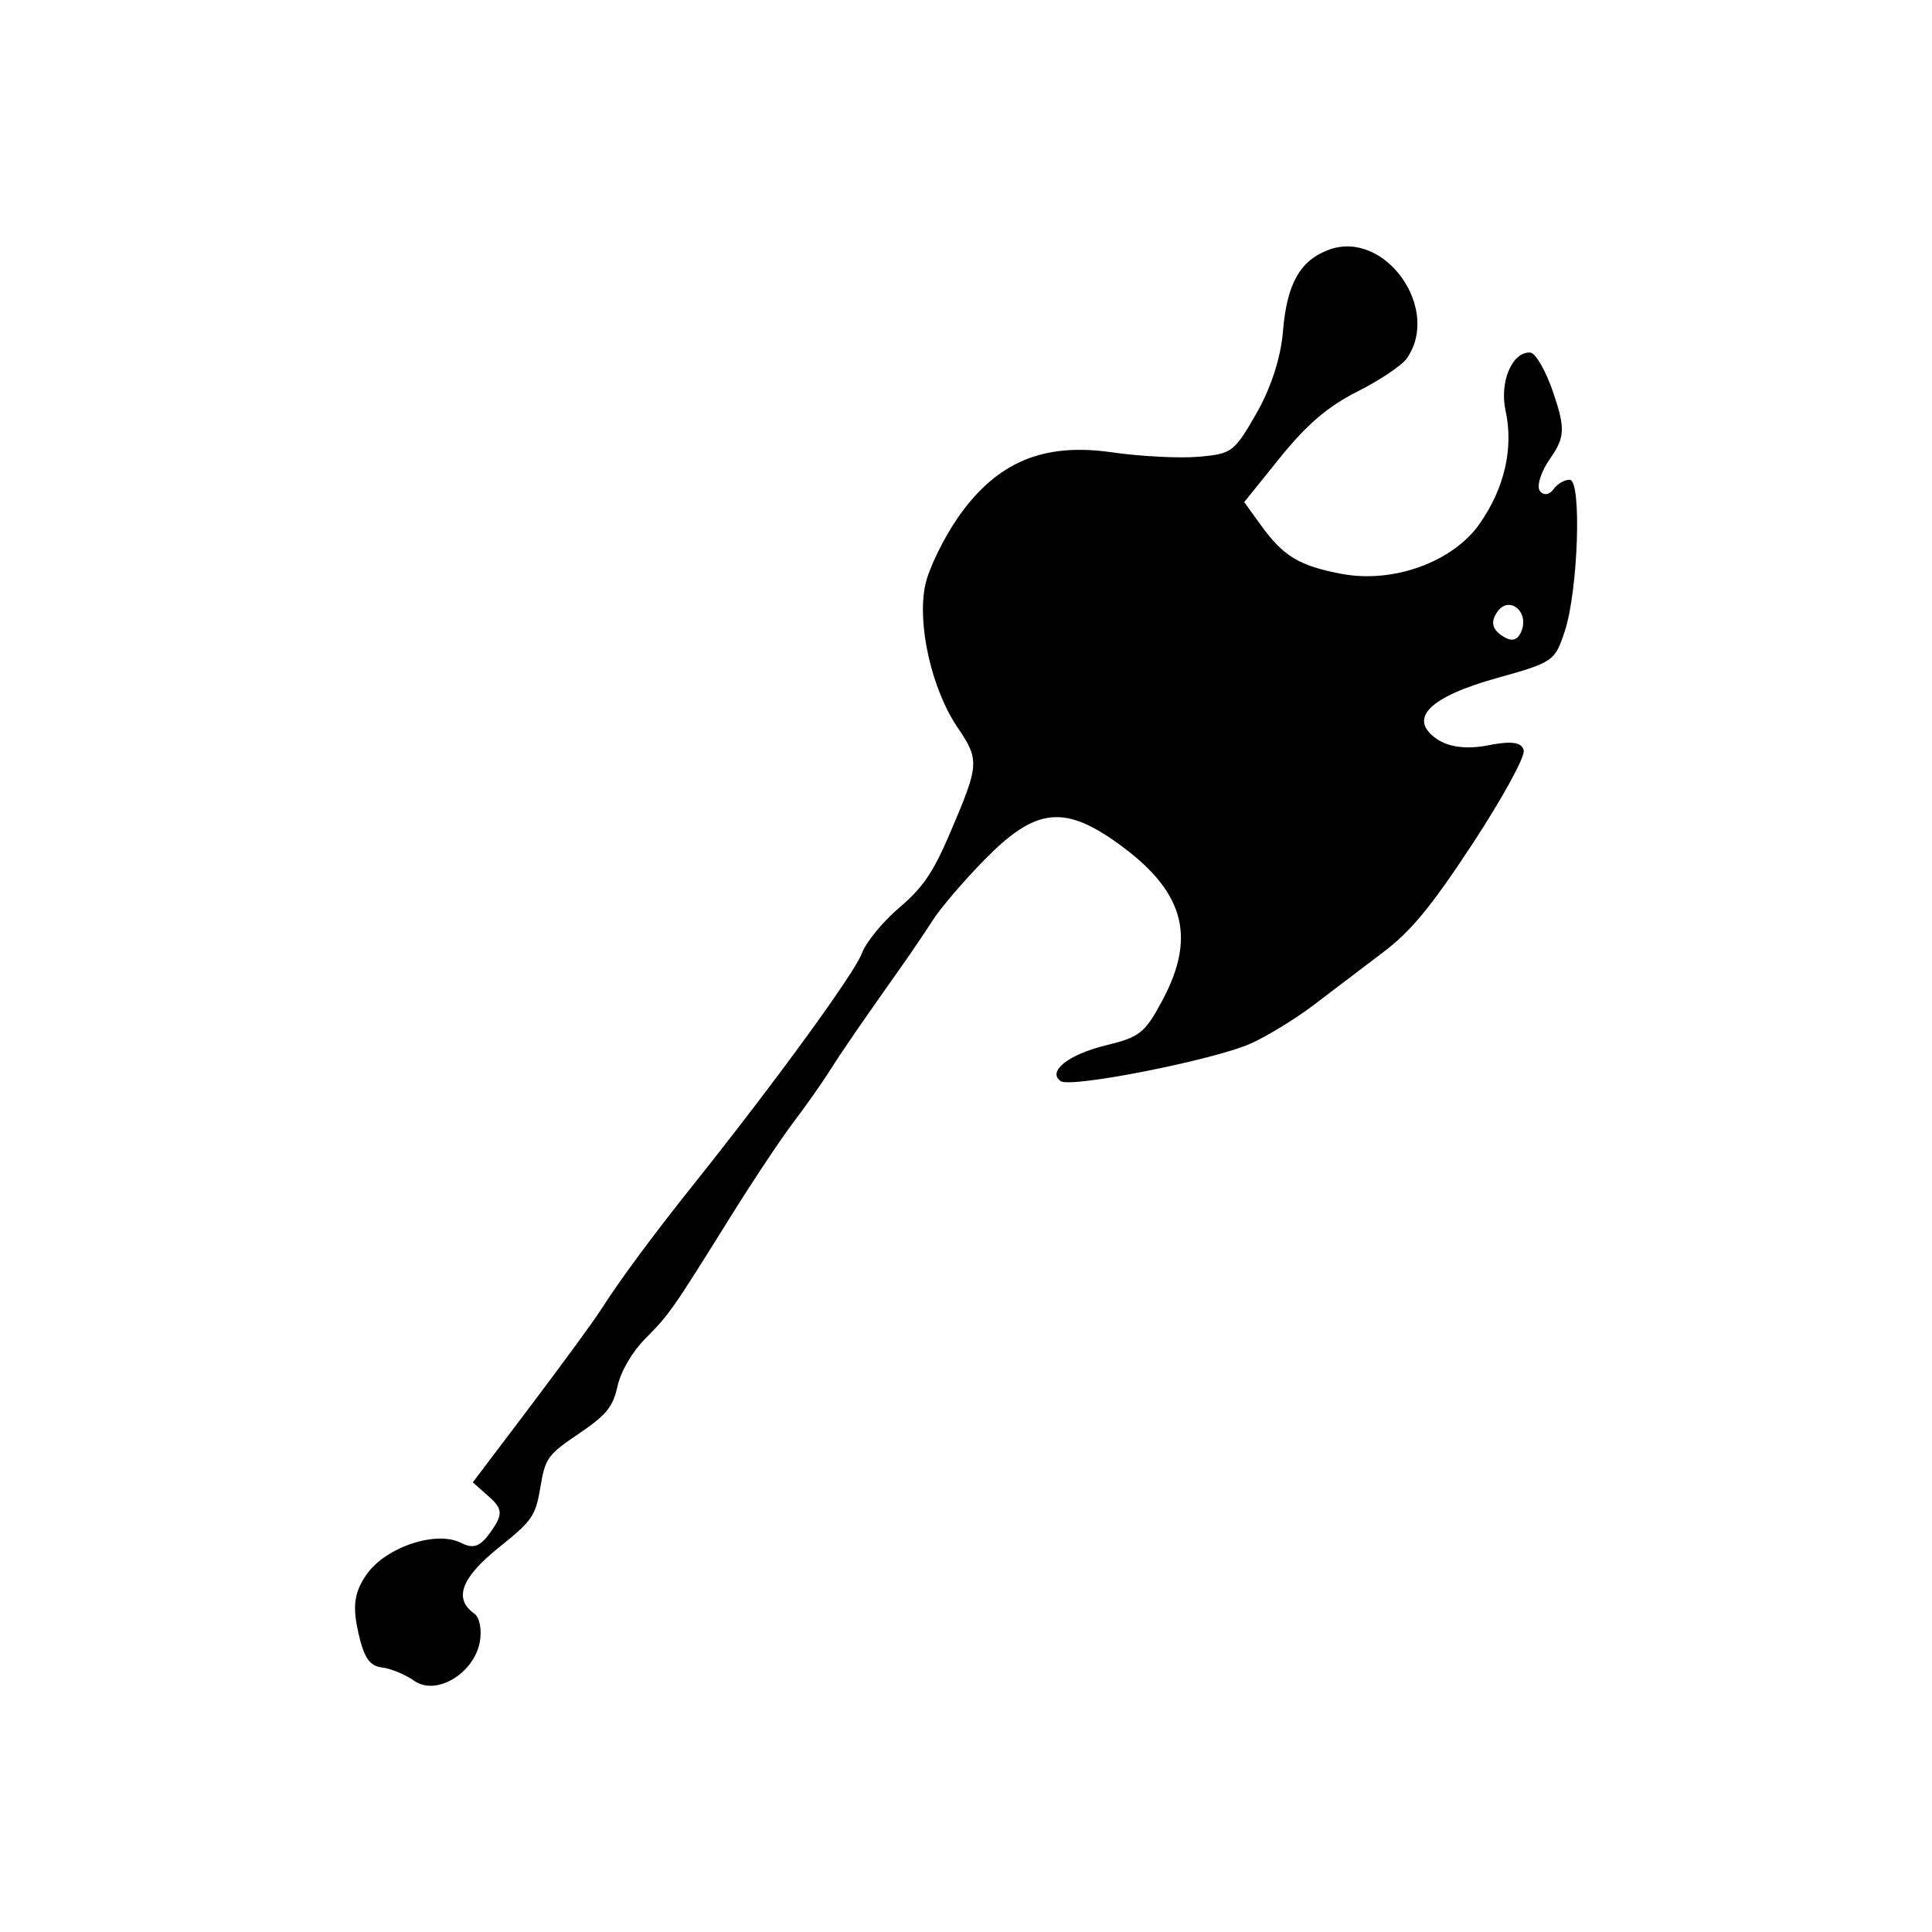 <?xml version="1.0" encoding="UTF-8" standalone="no"?>
<svg
   xmlns:dc="http://purl.org/dc/elements/1.1/"
   xmlns:cc="http://creativecommons.org/ns#"
   xmlns:rdf="http://www.w3.org/1999/02/22-rdf-syntax-ns#"
   xmlns:svg="http://www.w3.org/2000/svg"
   xmlns="http://www.w3.org/2000/svg"
   id="svg8"
   version="1.1"
   viewBox="0 0 26.458 26.458"
   height="100"
   width="100">
  <defs
     id="defs2" />
  <g
     transform="translate(0,0)"
     id="layer1">
    <path
       style="fill:#000000;stroke-width:0.111"
       d="m 4.904,22.342 c -0.079,-0.352 -0.05,-0.543 0.118,-0.783 0.261,-0.372 0.952,-0.603 1.292,-0.43 0.173,0.088 0.265,0.052 0.414,-0.161 0.16,-0.228 0.155,-0.306 -0.031,-0.471 L 6.475,20.3 7.261,19.261 c 0.432,-0.572 0.867,-1.166 0.966,-1.321 0.268,-0.419 0.707,-1.013 1.292,-1.746 1.099,-1.377 2.186,-2.871 2.283,-3.136 0.055,-0.152 0.285,-0.433 0.51,-0.625 0.328,-0.279 0.466,-0.482 0.695,-1.017 0.407,-0.952 0.411,-1.003 0.101,-1.462 -0.352,-0.523 -0.552,-1.415 -0.436,-1.947 0.049,-0.225 0.253,-0.643 0.453,-0.929 0.526,-0.751 1.163,-1.019 2.1,-0.884 0.394,0.057 0.93,0.084 1.191,0.061 0.456,-0.04 0.486,-0.064 0.791,-0.595 0.199,-0.348 0.334,-0.765 0.363,-1.125 0.053,-0.649 0.235,-0.972 0.632,-1.116 0.763,-0.278 1.54,0.81 1.063,1.49 -0.067,0.096 -0.372,0.3 -0.676,0.453 -0.398,0.2 -0.694,0.452 -1.052,0.896 l -0.498,0.618 0.226,0.313 c 0.31,0.43 0.529,0.562 1.115,0.671 0.703,0.131 1.517,-0.165 1.882,-0.686 0.343,-0.49 0.468,-1.036 0.356,-1.551 -0.086,-0.392 0.091,-0.809 0.338,-0.795 0.073,0.004 0.218,0.257 0.32,0.562 0.16,0.474 0.154,0.602 -0.044,0.884 -0.128,0.182 -0.192,0.383 -0.144,0.449 0.048,0.065 0.131,0.056 0.184,-0.02 0.054,-0.077 0.155,-0.136 0.227,-0.132 0.164,0.009 0.113,1.522 -0.071,2.076 -0.135,0.408 -0.159,0.424 -0.923,0.637 -0.93,0.258 -1.228,0.556 -0.833,0.833 0.166,0.116 0.417,0.148 0.711,0.089 0.319,-0.063 0.463,-0.042 0.484,0.074 0.016,0.09 -0.3,0.664 -0.701,1.275 -0.565,0.86 -0.841,1.196 -1.221,1.483 -0.27,0.204 -0.697,0.529 -0.949,0.721 -0.252,0.192 -0.644,0.432 -0.87,0.533 -0.504,0.224 -2.461,0.611 -2.6,0.514 -0.189,-0.132 0.105,-0.365 0.617,-0.49 0.467,-0.114 0.534,-0.167 0.774,-0.614 0.481,-0.895 0.293,-1.522 -0.654,-2.185 -0.707,-0.495 -1.097,-0.44 -1.776,0.252 -0.283,0.288 -0.602,0.661 -0.71,0.828 -0.108,0.168 -0.297,0.448 -0.421,0.623 -0.556,0.786 -0.814,1.16 -0.994,1.445 -0.107,0.168 -0.33,0.486 -0.497,0.705 -0.167,0.22 -0.556,0.804 -0.864,1.298 -0.798,1.28 -0.834,1.332 -1.167,1.667 -0.176,0.178 -0.332,0.445 -0.377,0.647 -0.064,0.287 -0.153,0.396 -0.531,0.652 -0.427,0.289 -0.459,0.334 -0.526,0.734 -0.066,0.393 -0.109,0.456 -0.568,0.824 -0.519,0.417 -0.624,0.704 -0.334,0.908 0.07,0.049 0.103,0.222 0.073,0.385 -0.081,0.435 -0.598,0.743 -0.897,0.534 C 5.552,22.932 5.351,22.849 5.229,22.835 5.059,22.814 4.983,22.7 4.903,22.342 Z M 20.831,8.653 c 0.121,-0.27 -0.163,-0.508 -0.326,-0.274 -0.091,0.131 -0.074,0.23 0.057,0.322 0.131,0.091 0.214,0.077 0.27,-0.048 z"
       id="path828" />
  </g>
</svg>
